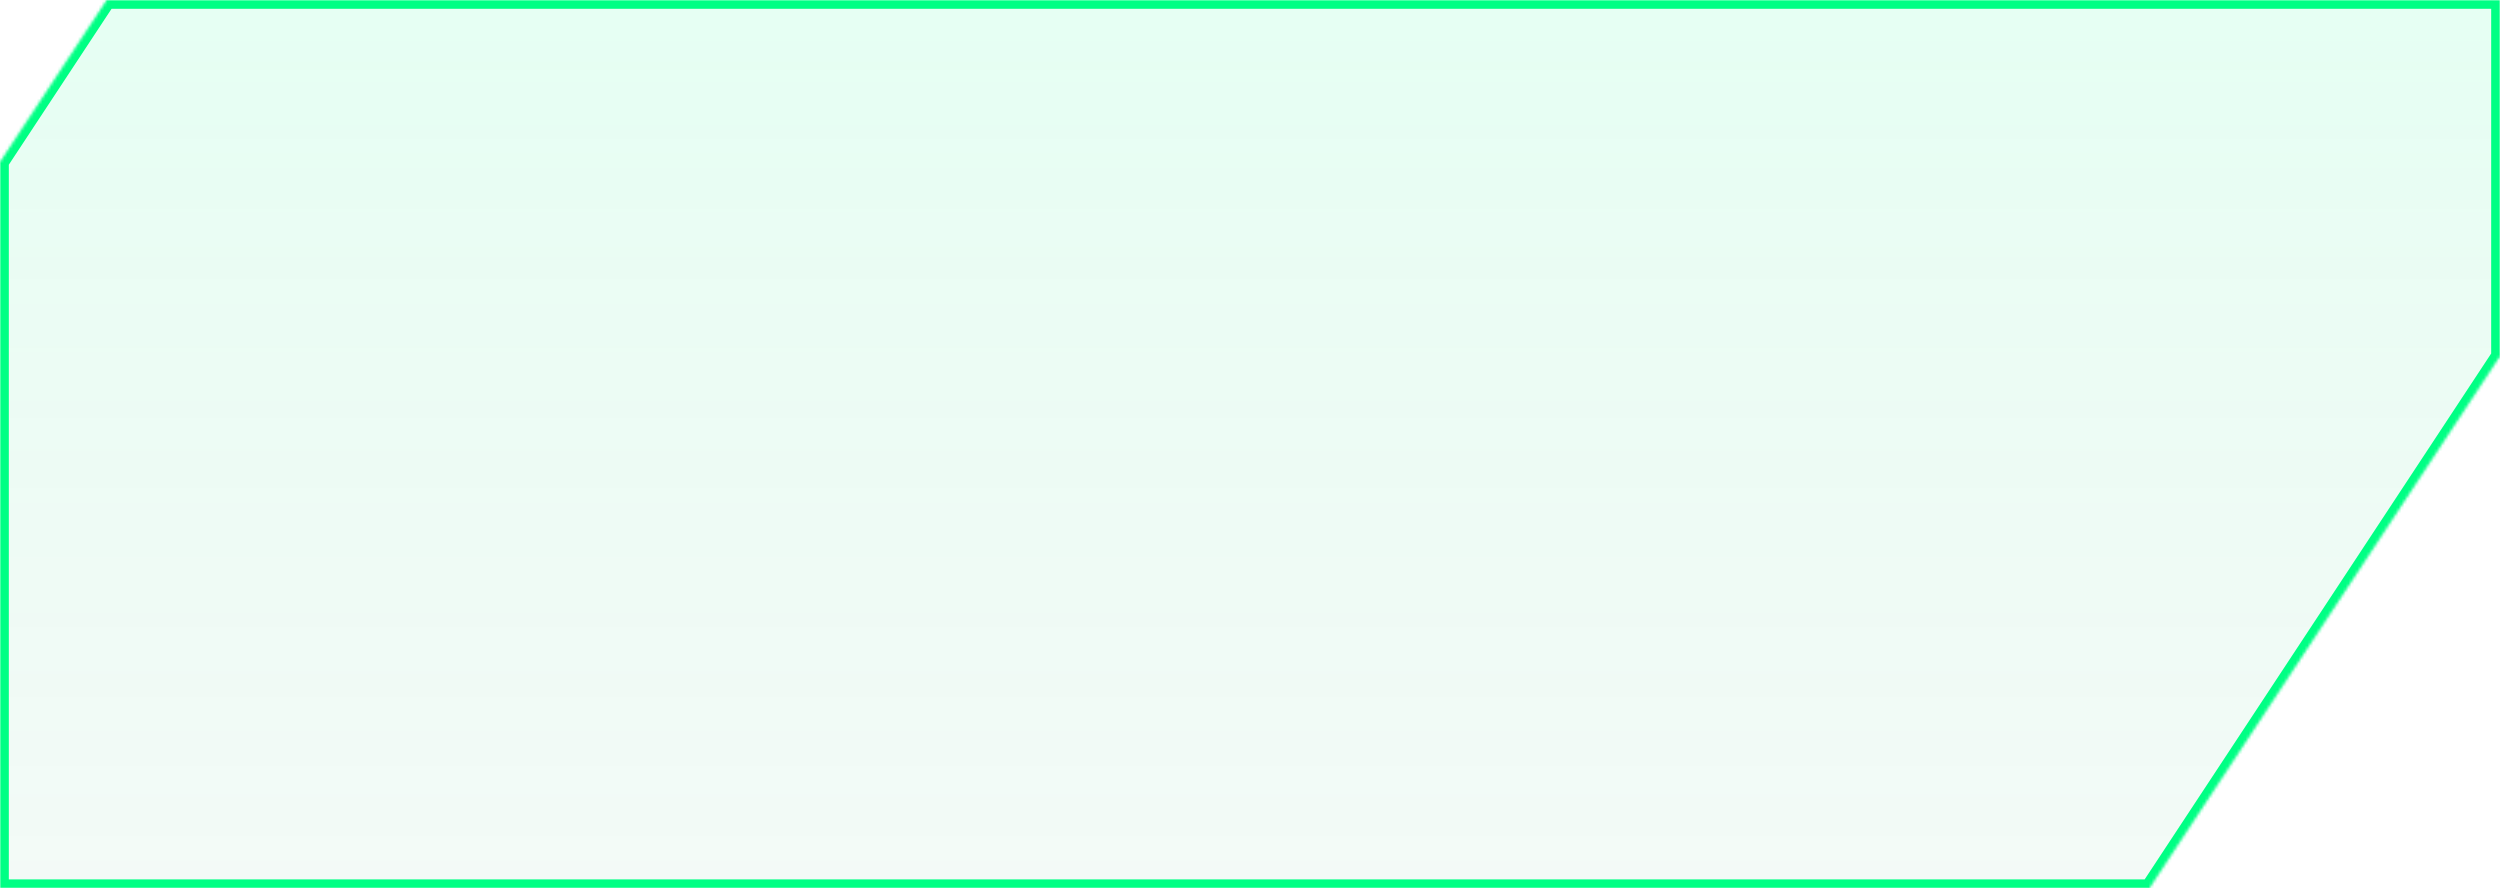 <svg width="850" height="302" viewBox="0 0 850 302" fill="none" xmlns="http://www.w3.org/2000/svg">
<mask id="path-1-inside-1_1_1666" fill="white">
<path fill-rule="evenodd" clip-rule="evenodd" d="M0 55.102V302H731.206L731 301.687L849.794 121.407L850 121.72V0H36.309L0 55.102Z"/>
</mask>
<path fill-rule="evenodd" clip-rule="evenodd" d="M0 55.102V302H731.206L731 301.687L849.794 121.407L850 121.72V0H36.309L0 55.102Z" fill="url(#paint0_linear_1_1666)"/>
<path d="M0 55.102L-2.505 53.451L-3 54.202V55.102H0ZM0 302H-3V305H0V302ZM731.206 302V305H736.776L733.711 300.349L731.206 302ZM731 301.687L728.495 300.037L727.407 301.687L728.495 303.338L731 301.687ZM849.794 121.407L852.299 119.756L849.794 115.955L847.289 119.756L849.794 121.407ZM850 121.72L847.495 123.37L853 131.725V121.72H850ZM850 0H853V-3H850V0ZM36.309 0V-3H34.693L33.804 -1.651L36.309 0ZM-3 55.102V302H3V55.102H-3ZM0 305H731.206V299H0V305ZM733.711 300.349L733.505 300.037L728.495 303.338L728.701 303.651L733.711 300.349ZM733.505 303.338L852.299 123.058L847.289 119.756L728.495 300.037L733.505 303.338ZM847.289 123.058L847.495 123.37L852.505 120.069L852.299 119.756L847.289 123.058ZM853 121.72V0H847V121.72H853ZM850 -3H36.309V3H850V-3ZM33.804 -1.651L-2.505 53.451L2.505 56.752L38.814 1.651L33.804 -1.651Z" fill="#00FF84" mask="url(#path-1-inside-1_1_1666)"/>
<defs>
<linearGradient id="paint0_linear_1_1666" x1="425" y1="0" x2="425" y2="302" gradientUnits="userSpaceOnUse">
<stop stop-color="#00FF84" stop-opacity="0.1"/>
<stop offset="1" stop-color="#19A260" stop-opacity="0.05"/>
</linearGradient>
</defs>
</svg>
